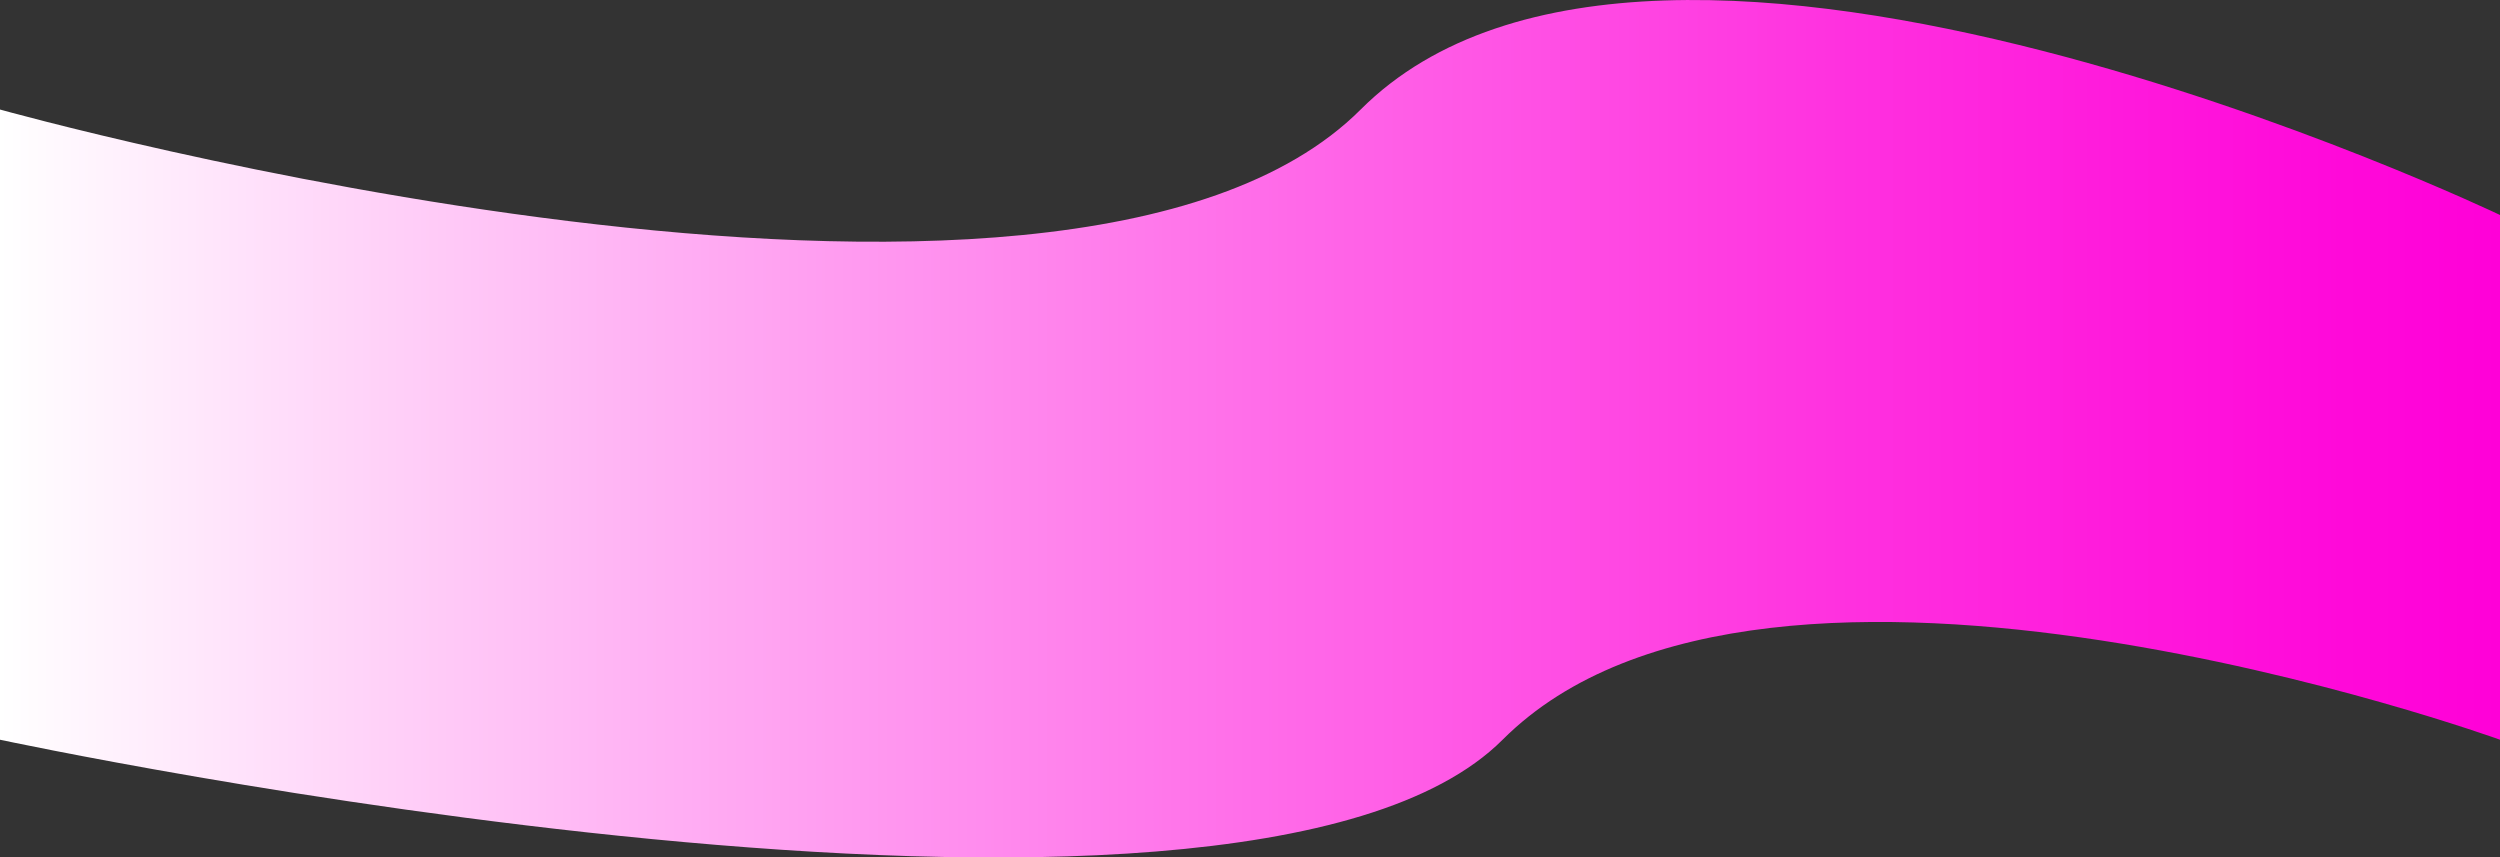 <svg xmlns="http://www.w3.org/2000/svg" xmlns:xlink="http://www.w3.org/1999/xlink" viewBox="0 0 1920 658.55"><rect x="0" y="0" width="1920" height="658.55" fill="#333333" stroke="none"/><defs><style>.cls-1{fill:url(#linear-gradient);}</style><linearGradient id="linear-gradient" y1="329.28" x2="1920" y2="329.28" gradientUnits="userSpaceOnUse"><stop offset="0" stop-color="#fff"/><stop offset="0.25" stop-color="#ffb4f4"/><stop offset="0.52" stop-color="#ff68e8"/><stop offset="0.74" stop-color="#ff30df"/><stop offset="0.91" stop-color="#ff0dda"/><stop offset="1" stop-color="#ff00d8"/></linearGradient></defs><title>Layer 1</title><g id="Layer_2" data-name="Layer 2"><g id="Layer_1-2" data-name="Layer 1"><path class="cls-1" d="M0,84.11s816.5,228.5,1045,0,875,81,875,81v403s-562.5-203.5-766,0-1154,0-1154,0Z"/></g></g></svg>
